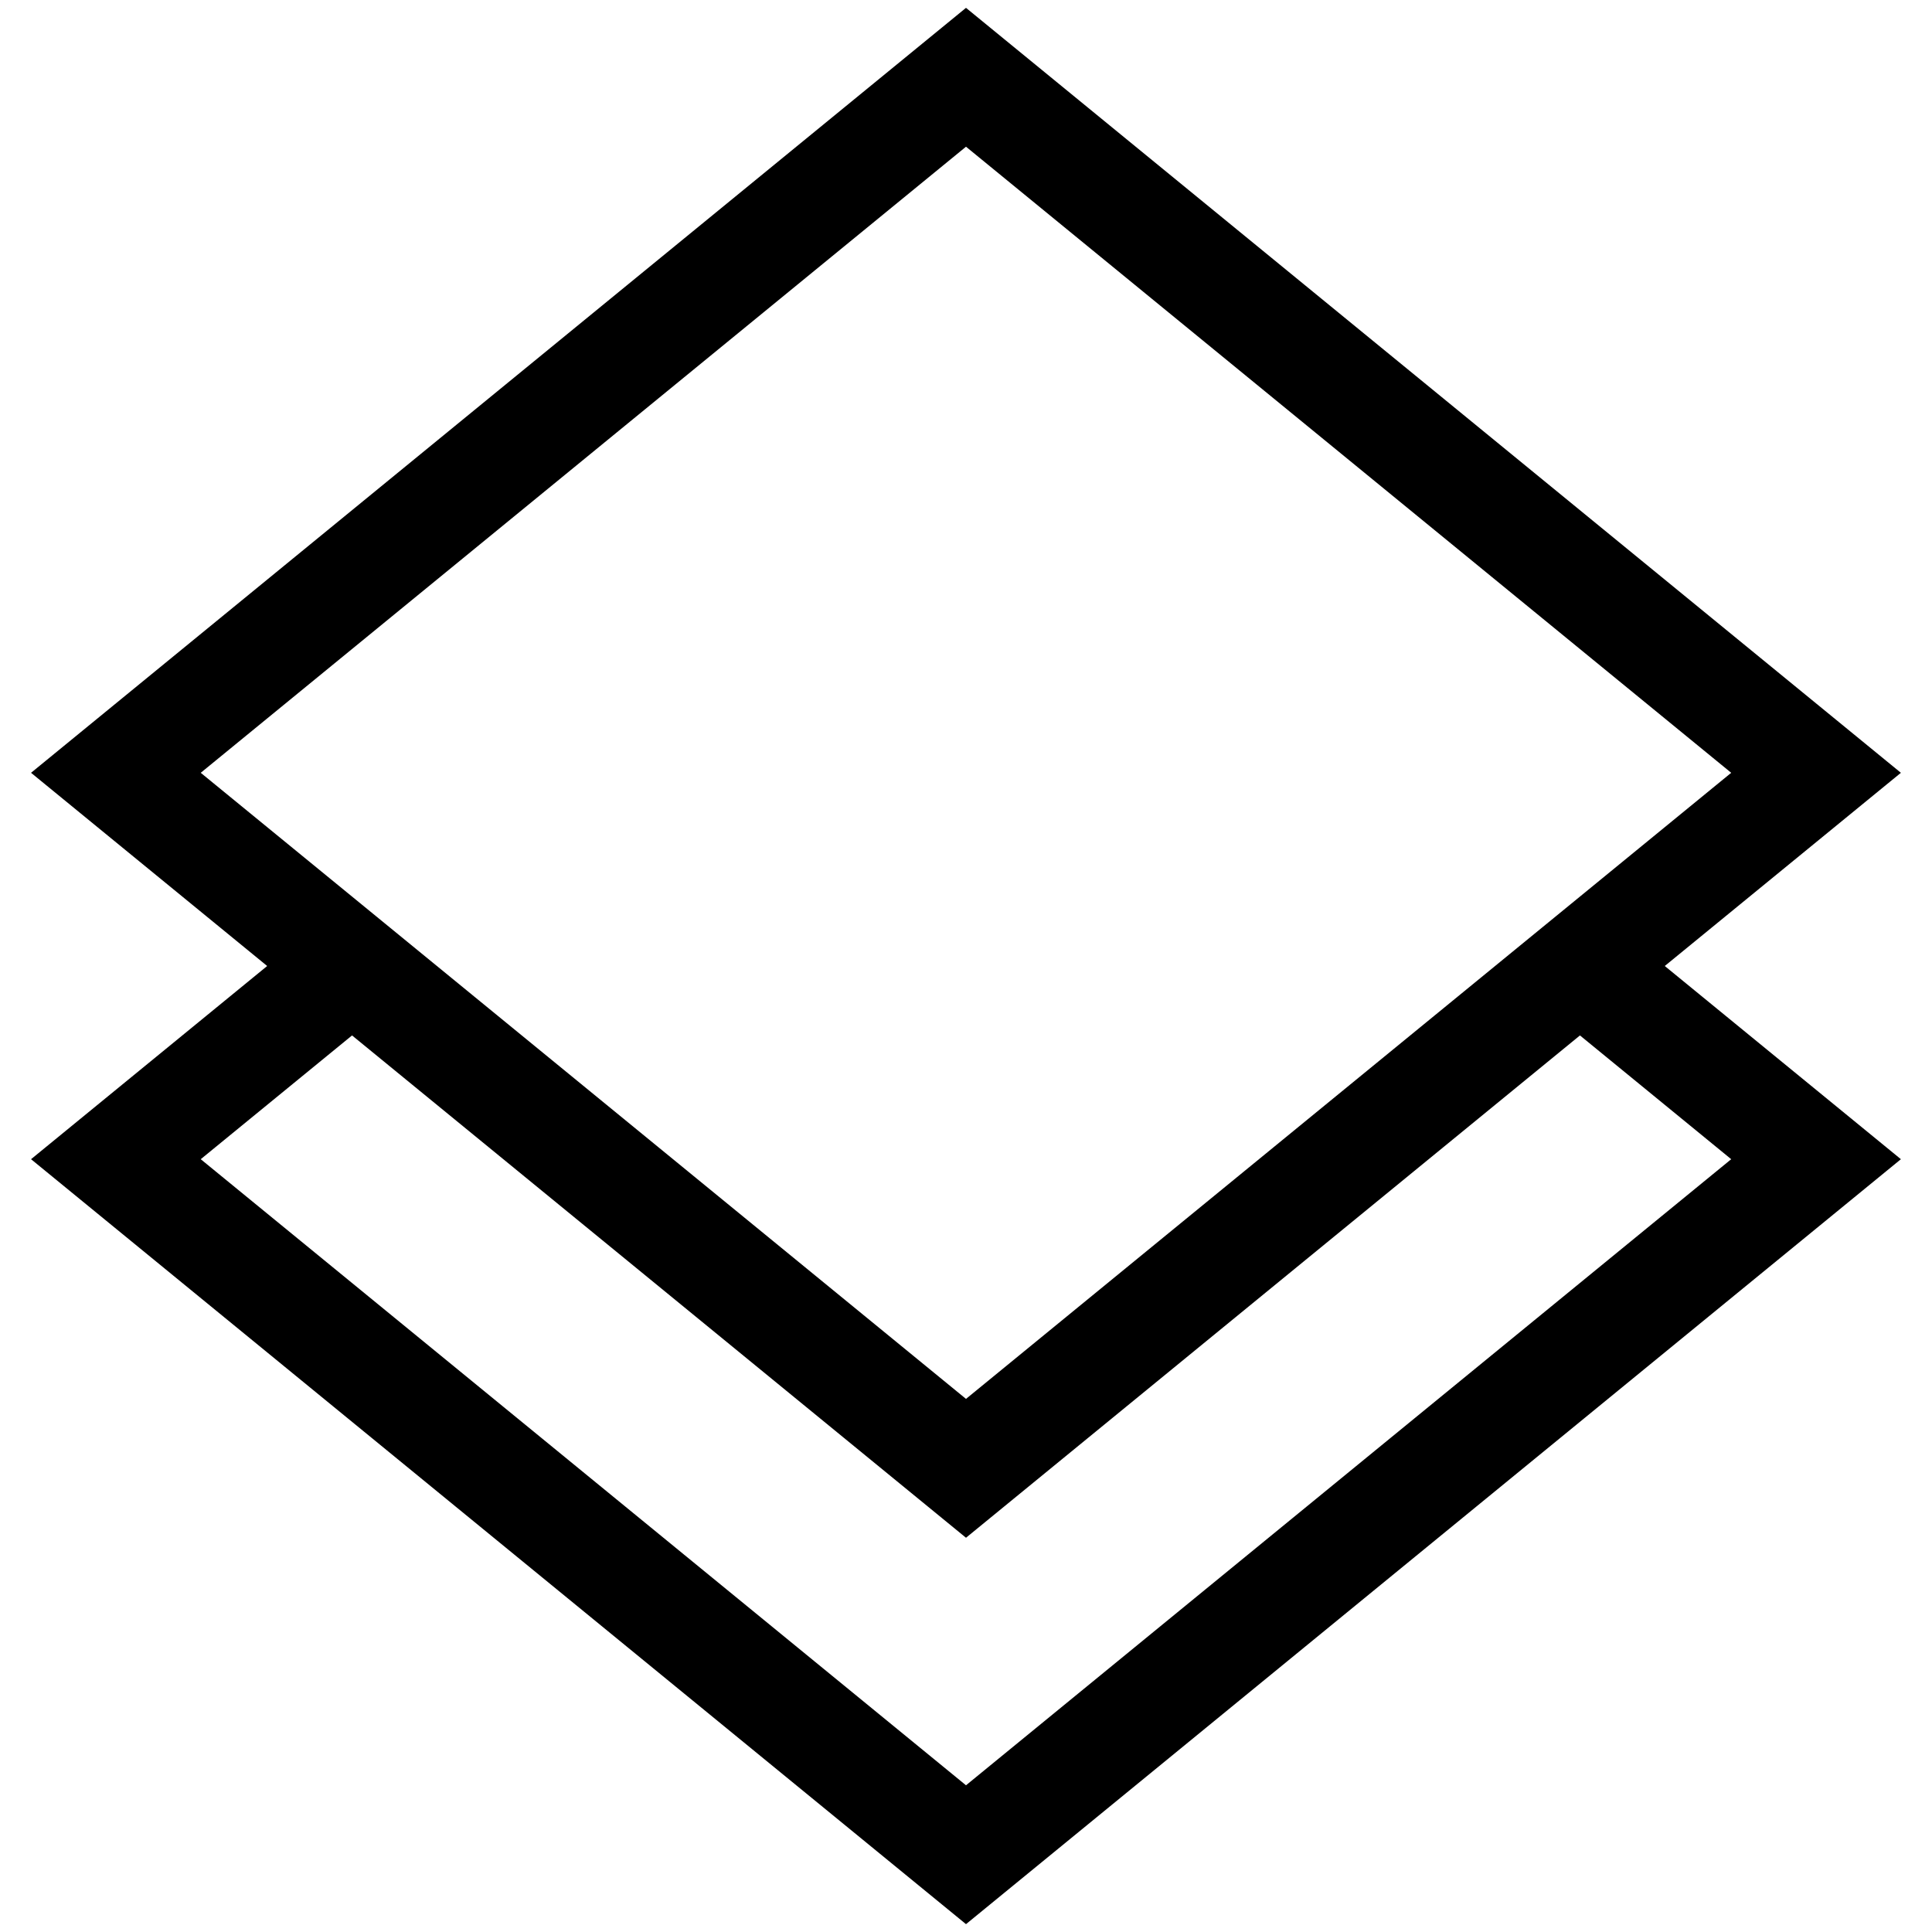 <svg width="32" height="32" viewBox="0 0 32 32" fill="none" xmlns="http://www.w3.org/2000/svg">
<g clip-path="url(#clip0_367_135)">
<path d="M16 0.453L0.909 12.8L4.82 16L0.909 19.2L16 31.547L31.09 19.2L27.179 16L31.09 12.8L16 0.453ZM29.069 19.2L16 29.893L2.93 19.2L5.831 16.827L16 25.147L26.169 16.827L29.069 19.2ZM26.169 15.173L16 23.493L5.831 15.173L2.93 12.8L16 2.107L29.069 12.8L26.169 15.173Z" fill="black" stroke="black" stroke-width="0.5"/>
</g>
<defs>
<clipPath id="clip0_367_135">
<rect width="32" height="32" fill="white"/>
</clipPath>
</defs>
</svg>
